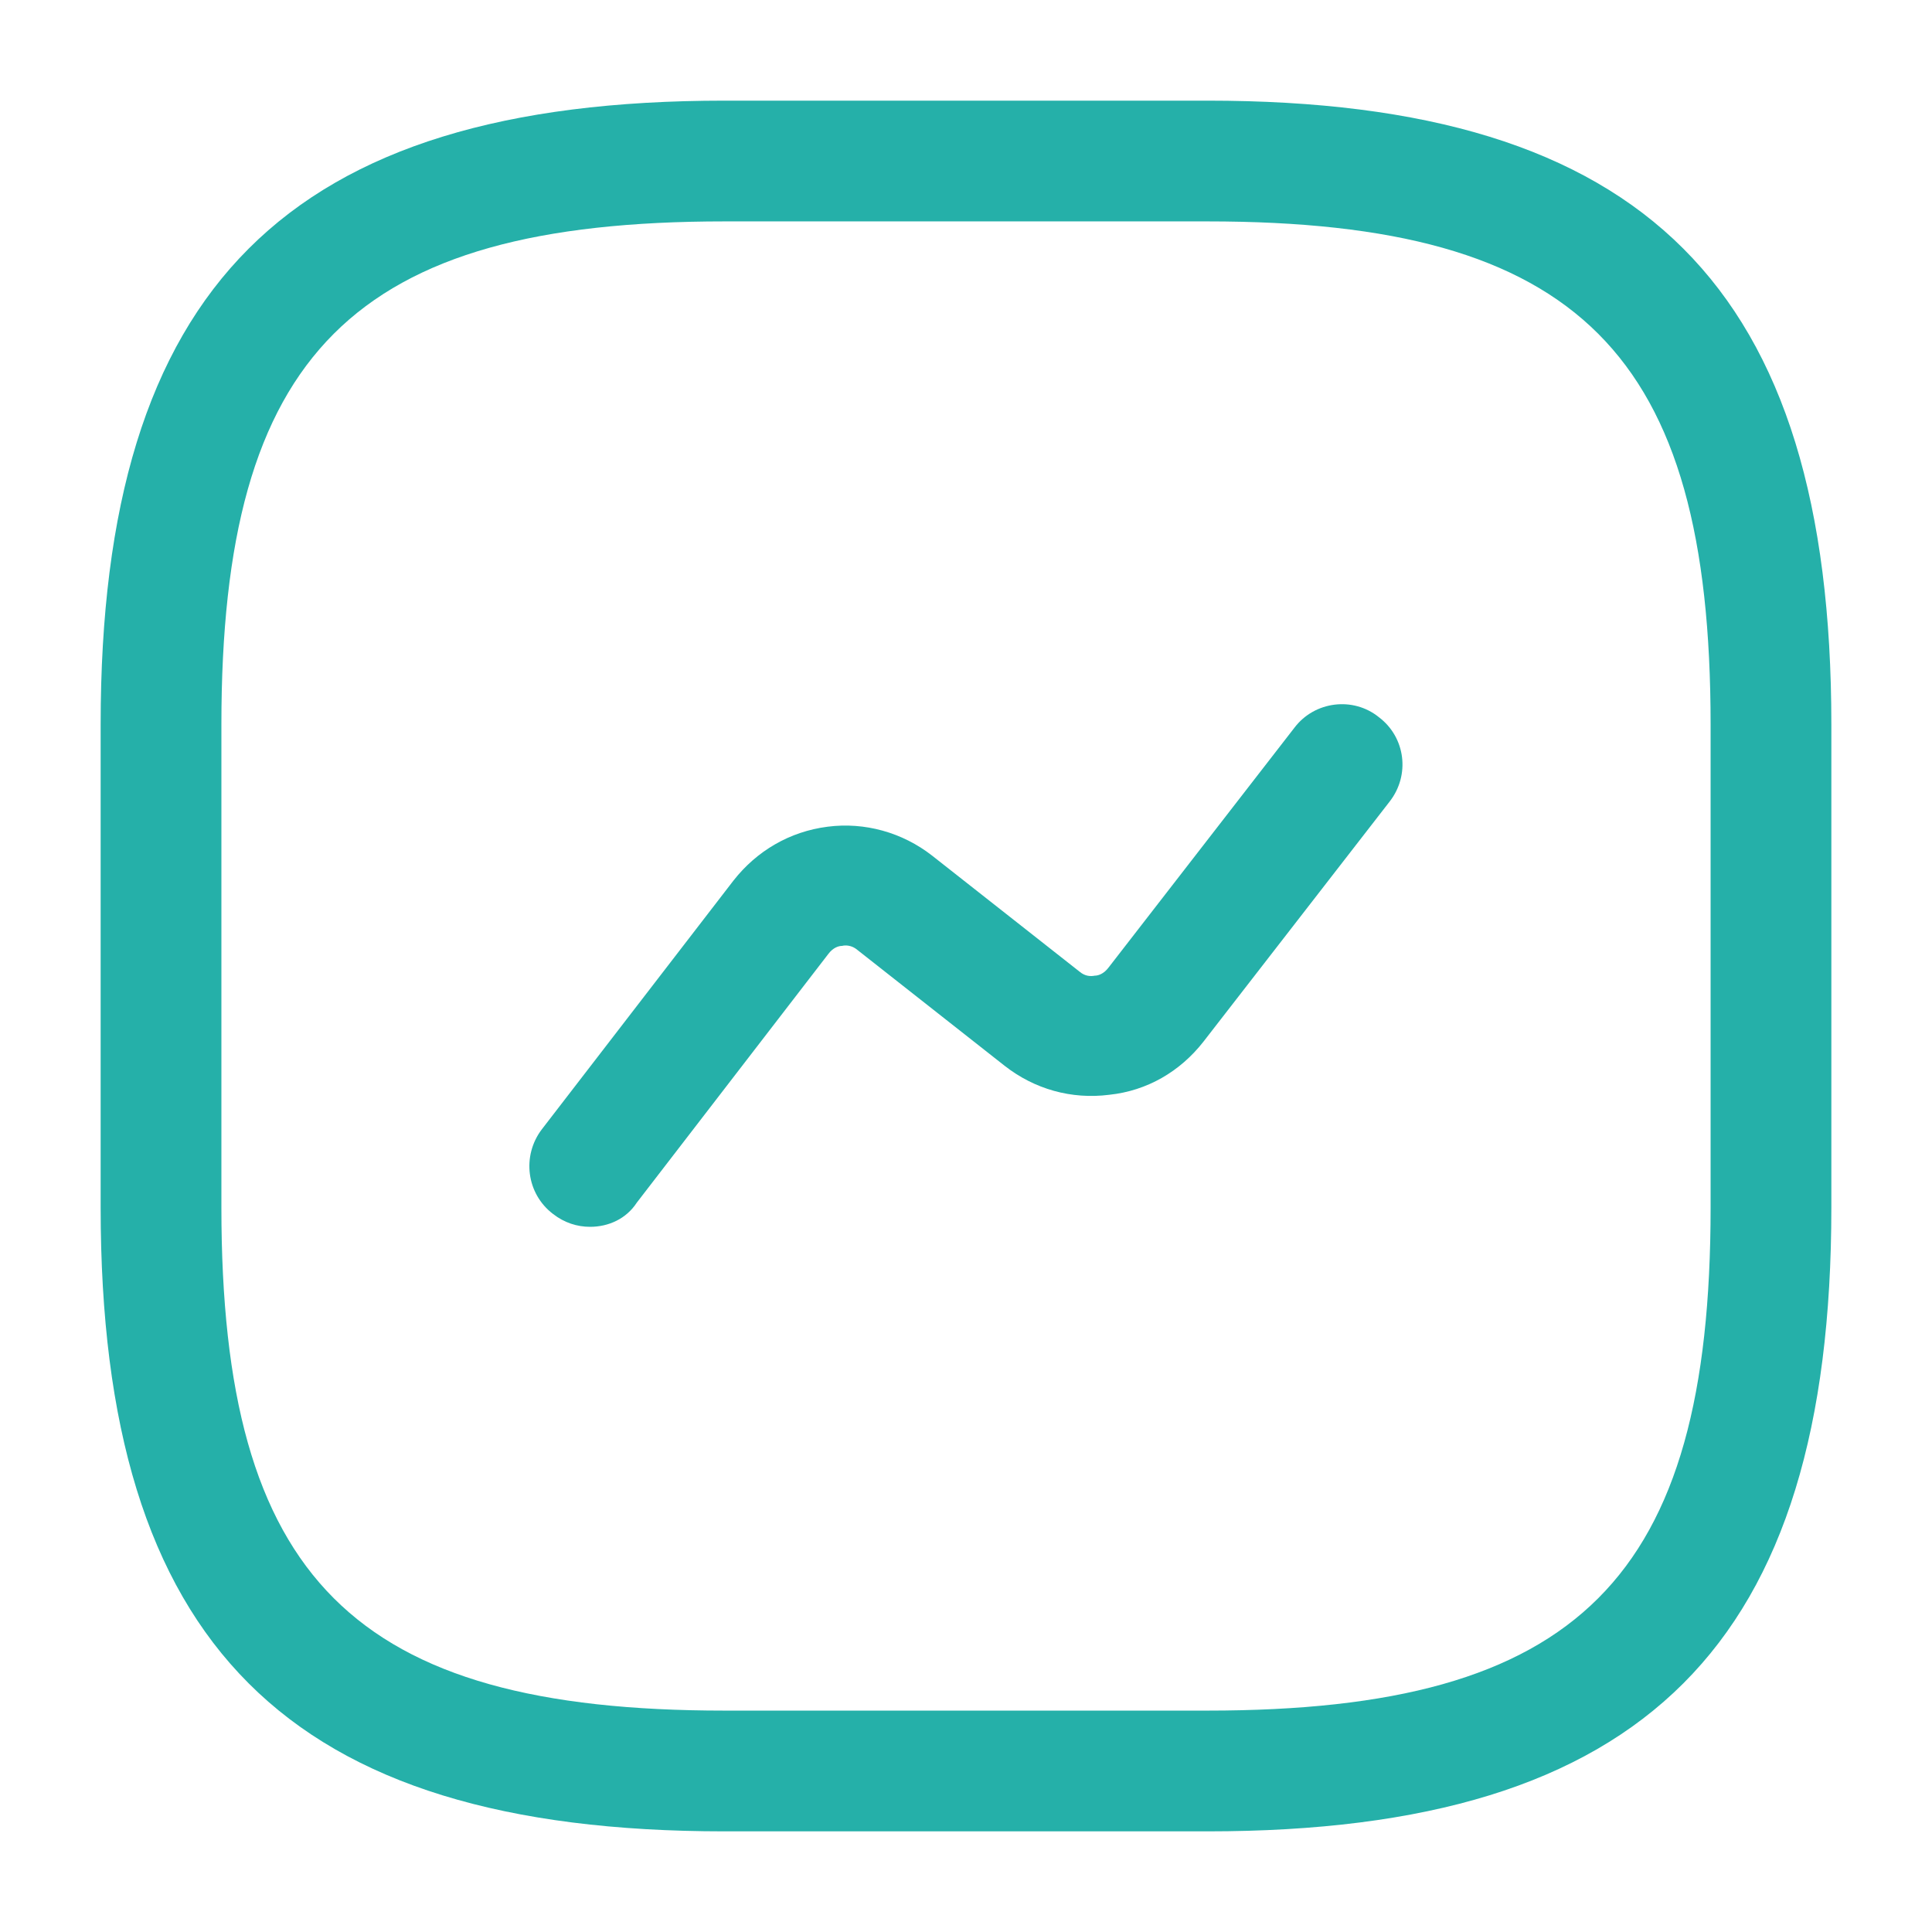 <svg width="32" height="32" viewBox="0 0 32 32" fill="none" xmlns="http://www.w3.org/2000/svg">
<path d="M20 30.333H12C4.76 30.333 1.667 27.24 1.667 20V12C1.667 4.76 4.76 1.667 12 1.667H20C27.24 1.667 30.333 4.76 30.333 12V20C30.333 27.24 27.24 30.333 20 30.333ZM12 3.667C5.853 3.667 3.667 5.853 3.667 12V20C3.667 26.147 5.853 28.333 12 28.333H20C26.147 28.333 28.333 26.147 28.333 20V12C28.333 5.853 26.147 3.667 20 3.667H12Z" fill="#25B0A9"/>
<path d="M9.773 20.32C9.56 20.32 9.347 20.253 9.16 20.107C8.72 19.773 8.64 19.147 8.973 18.707L12.147 14.587C12.534 14.093 13.08 13.773 13.707 13.693C14.32 13.613 14.947 13.787 15.44 14.173L17.88 16.093C17.974 16.173 18.067 16.173 18.134 16.16C18.187 16.16 18.28 16.133 18.36 16.027L21.44 12.053C21.773 11.613 22.413 11.533 22.84 11.88C23.28 12.213 23.36 12.84 23.014 13.28L19.933 17.253C19.547 17.747 19 18.067 18.373 18.133C17.747 18.213 17.134 18.04 16.64 17.653L14.2 15.733C14.107 15.653 14 15.653 13.947 15.667C13.893 15.667 13.8 15.693 13.72 15.8L10.547 19.92C10.373 20.187 10.08 20.32 9.773 20.32Z" fill="#25B0A9"/>
</svg>
